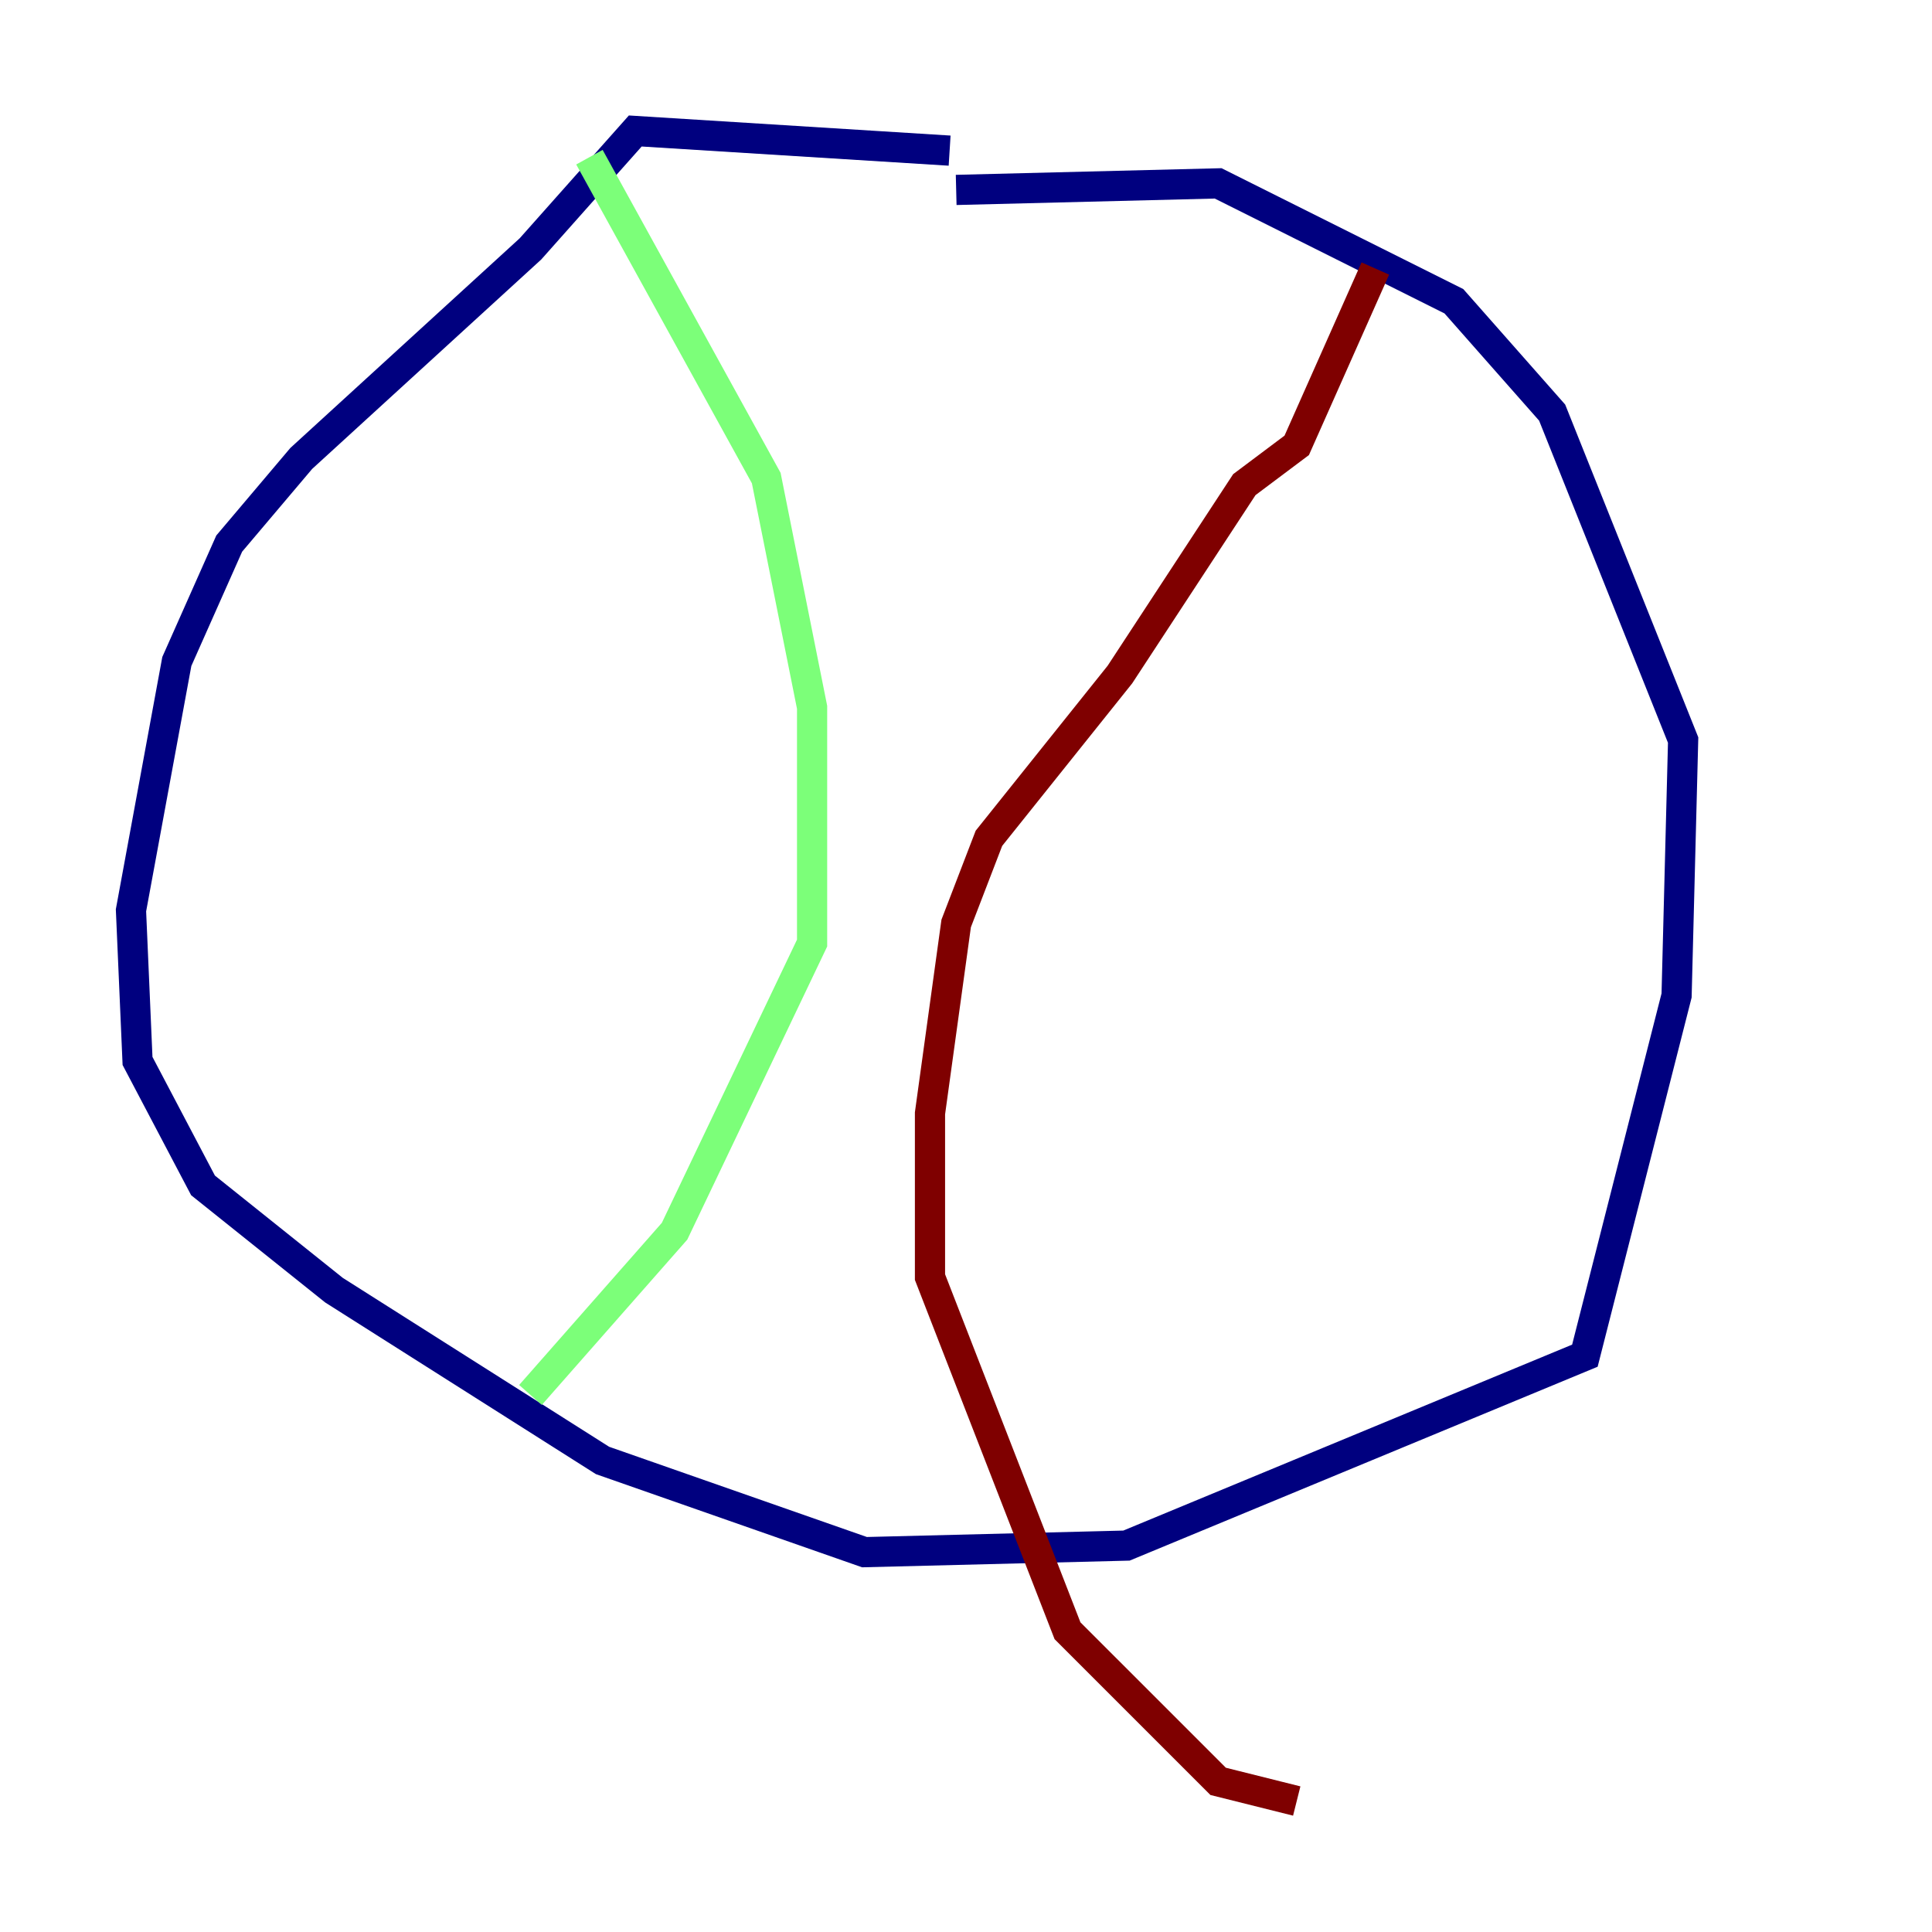 <?xml version="1.0" encoding="utf-8" ?>
<svg baseProfile="tiny" height="128" version="1.2" viewBox="0,0,128,128" width="128" xmlns="http://www.w3.org/2000/svg" xmlns:ev="http://www.w3.org/2001/xml-events" xmlns:xlink="http://www.w3.org/1999/xlink"><defs /><polyline fill="none" points="62.915,9.98 42.088,8.678 35.146,16.488 19.959,30.373 15.186,36.014 11.715,43.824 8.678,60.312 9.112,70.291 13.451,78.536 22.129,85.478 39.919,96.759 57.275,102.834 74.63,102.4 105.003,89.817 111.078,65.953 111.512,49.031 102.834,27.336 96.325,19.959 80.705,12.149 63.349,12.583" stroke="#00007f" stroke-width="2" /><polyline fill="none" points="39.051,10.414 50.766,31.675 53.803,46.861 53.803,62.481 44.691,81.573 35.146,92.42" stroke="#7cff79" stroke-width="2" /><polyline fill="none" points="91.119,17.79 85.912,29.505 82.441,32.108 74.197,44.691 65.519,55.539 63.349,61.18 61.614,73.763 61.614,84.61 70.725,108.041 80.705,118.02 85.912,119.322" stroke="#7f0000" stroke-width="2" /></svg>